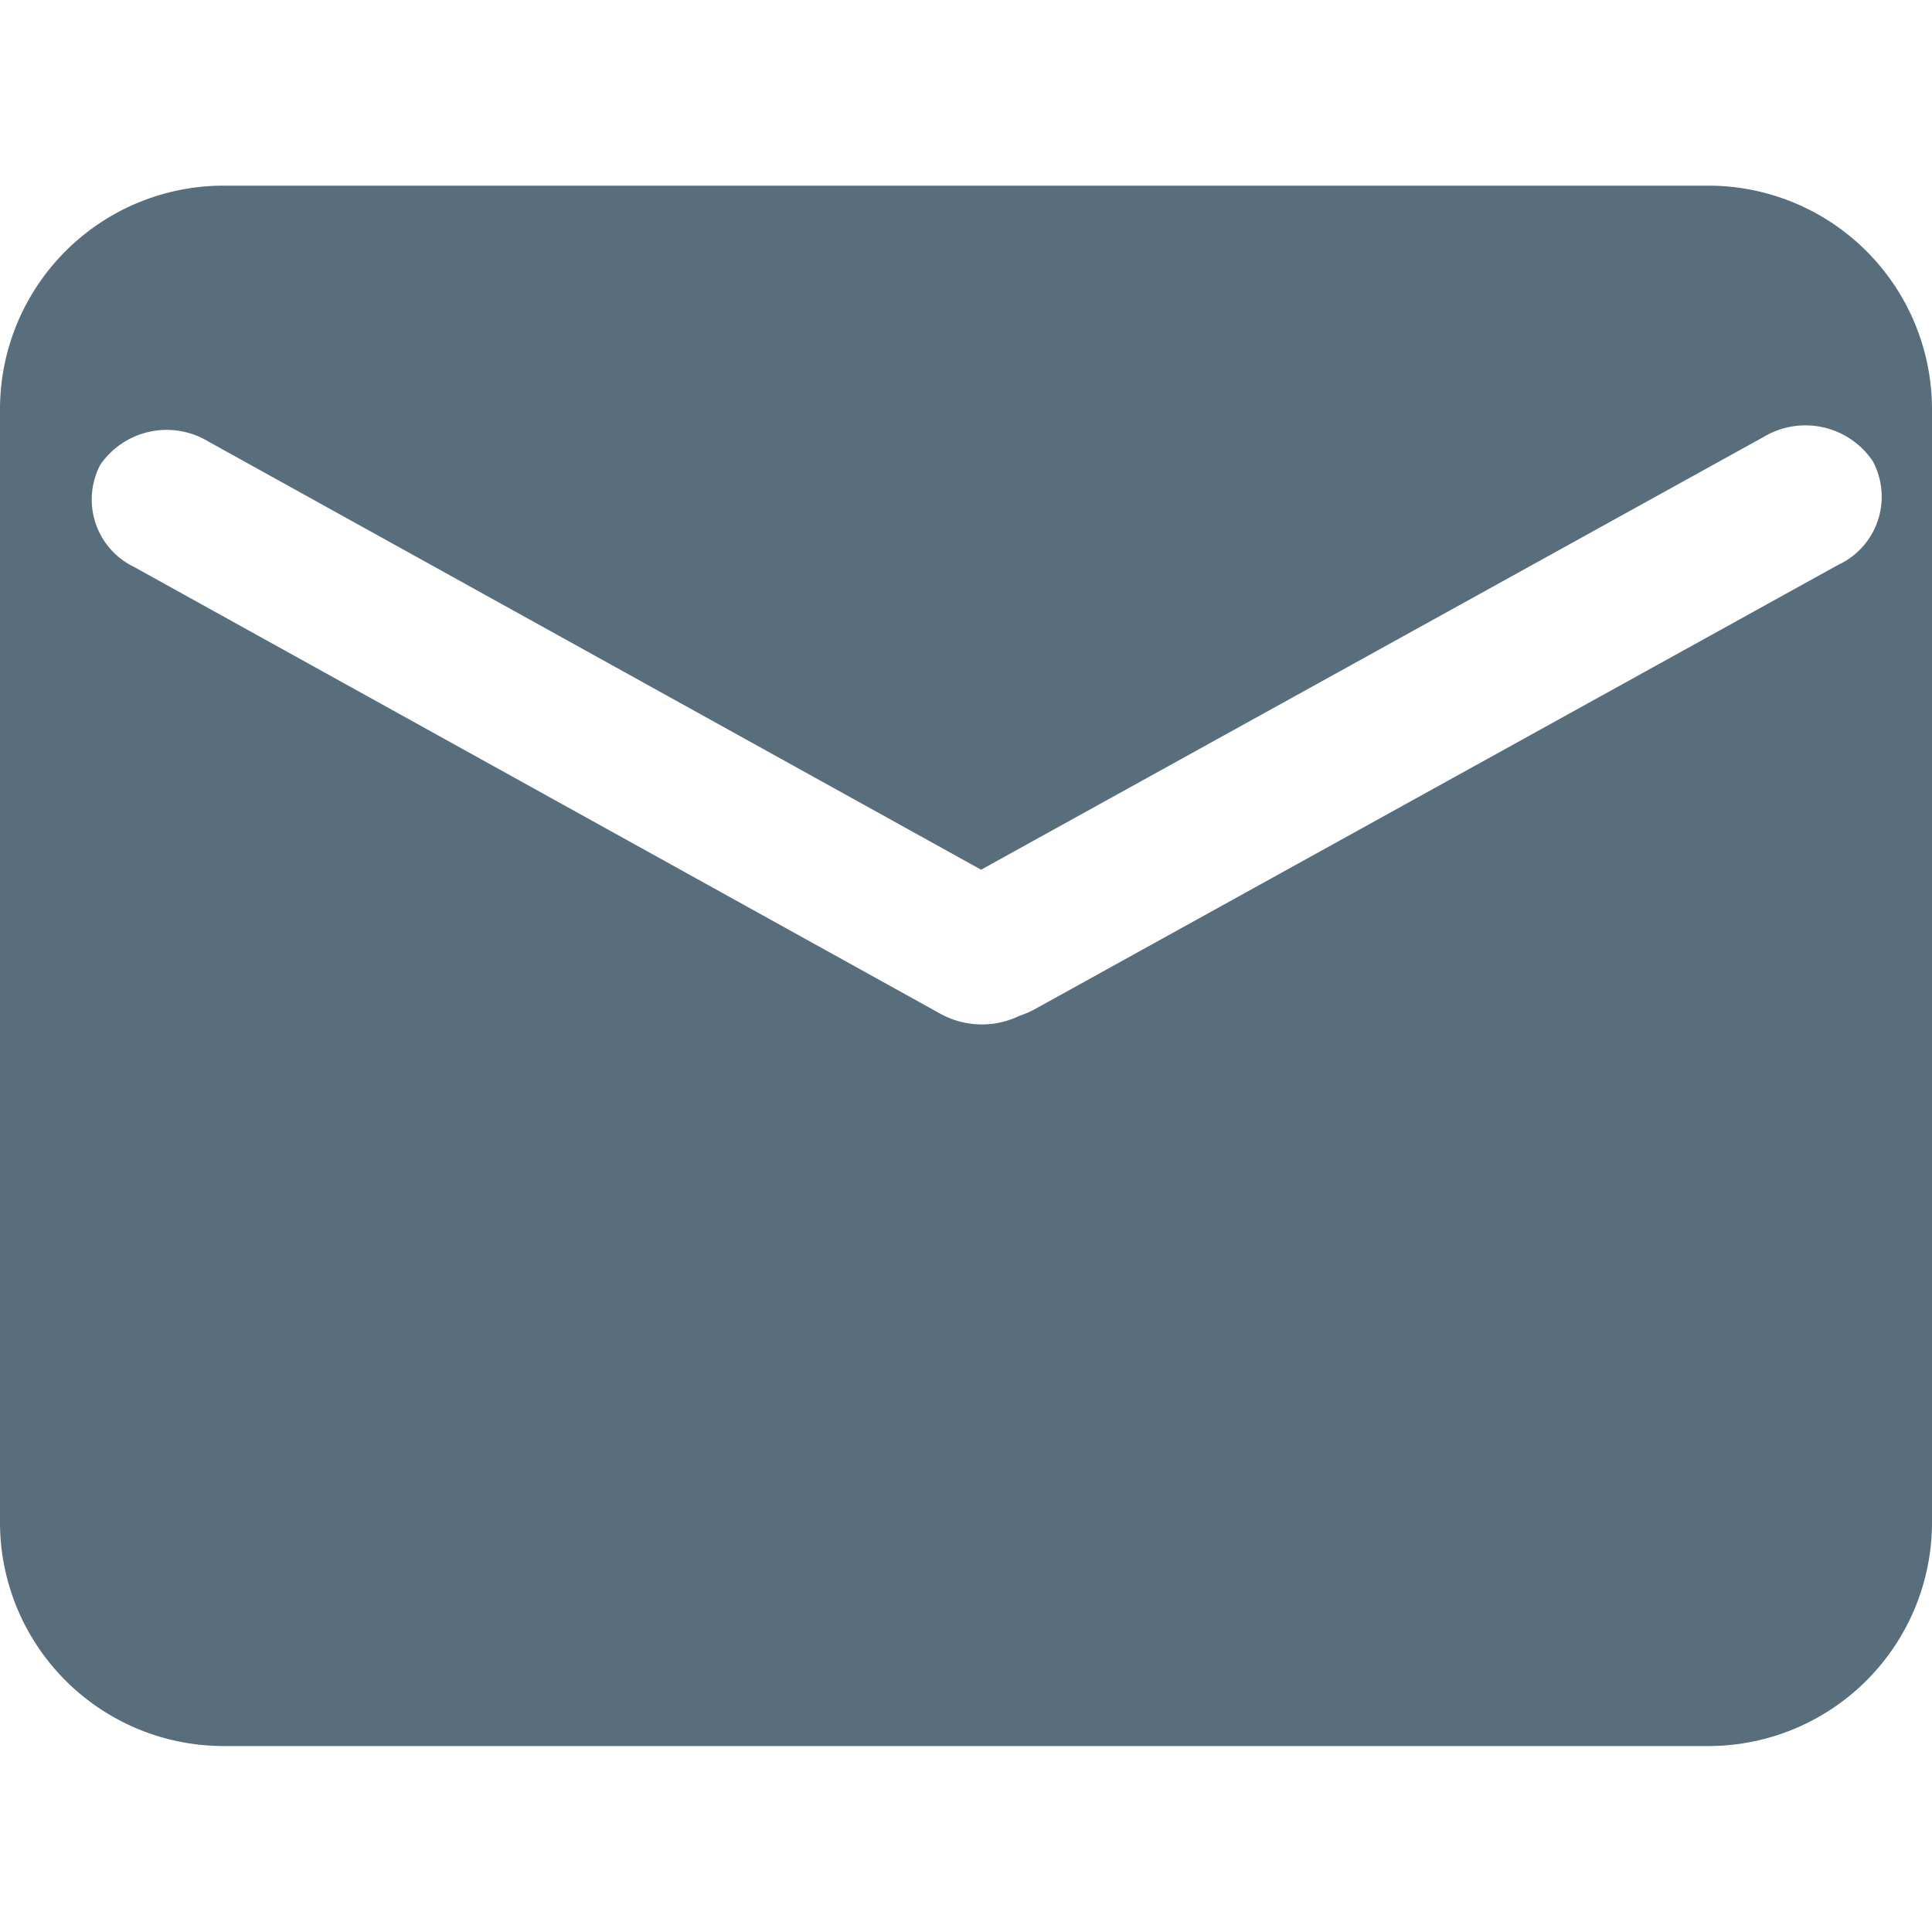<svg id="图层_1" data-name="图层 1" 
    xmlns="http://www.w3.org/2000/svg" viewBox="0 0 64 64" width="64px" height="64px">
    <defs>
        <style></style>
    </defs>
    <title>邮件</title>
    <path class="canChangeFill" style="fill:#586e7c;" d="M56.62,6.15H7.38A7.41,7.41,0,0,0,0,13.54V50.46a7.41,7.41,0,0,0,7.38,7.38H56.62A7.41,7.41,0,0,0,64,50.46V13.54A7.41,7.41,0,0,0,56.62,6.15Zm4.33,12.53L34.28,33.43a2.94,2.94,0,0,1-.51.22,2.85,2.85,0,0,1-2.64-.08L4.44,18.78A2.48,2.48,0,0,1,3.32,15.4a2.67,2.67,0,0,1,3.59-.77L32.5,28.81,58.43,14.47a2.69,2.69,0,0,1,3.61.81A2.49,2.49,0,0,1,60.94,18.69Z"/>
</svg>